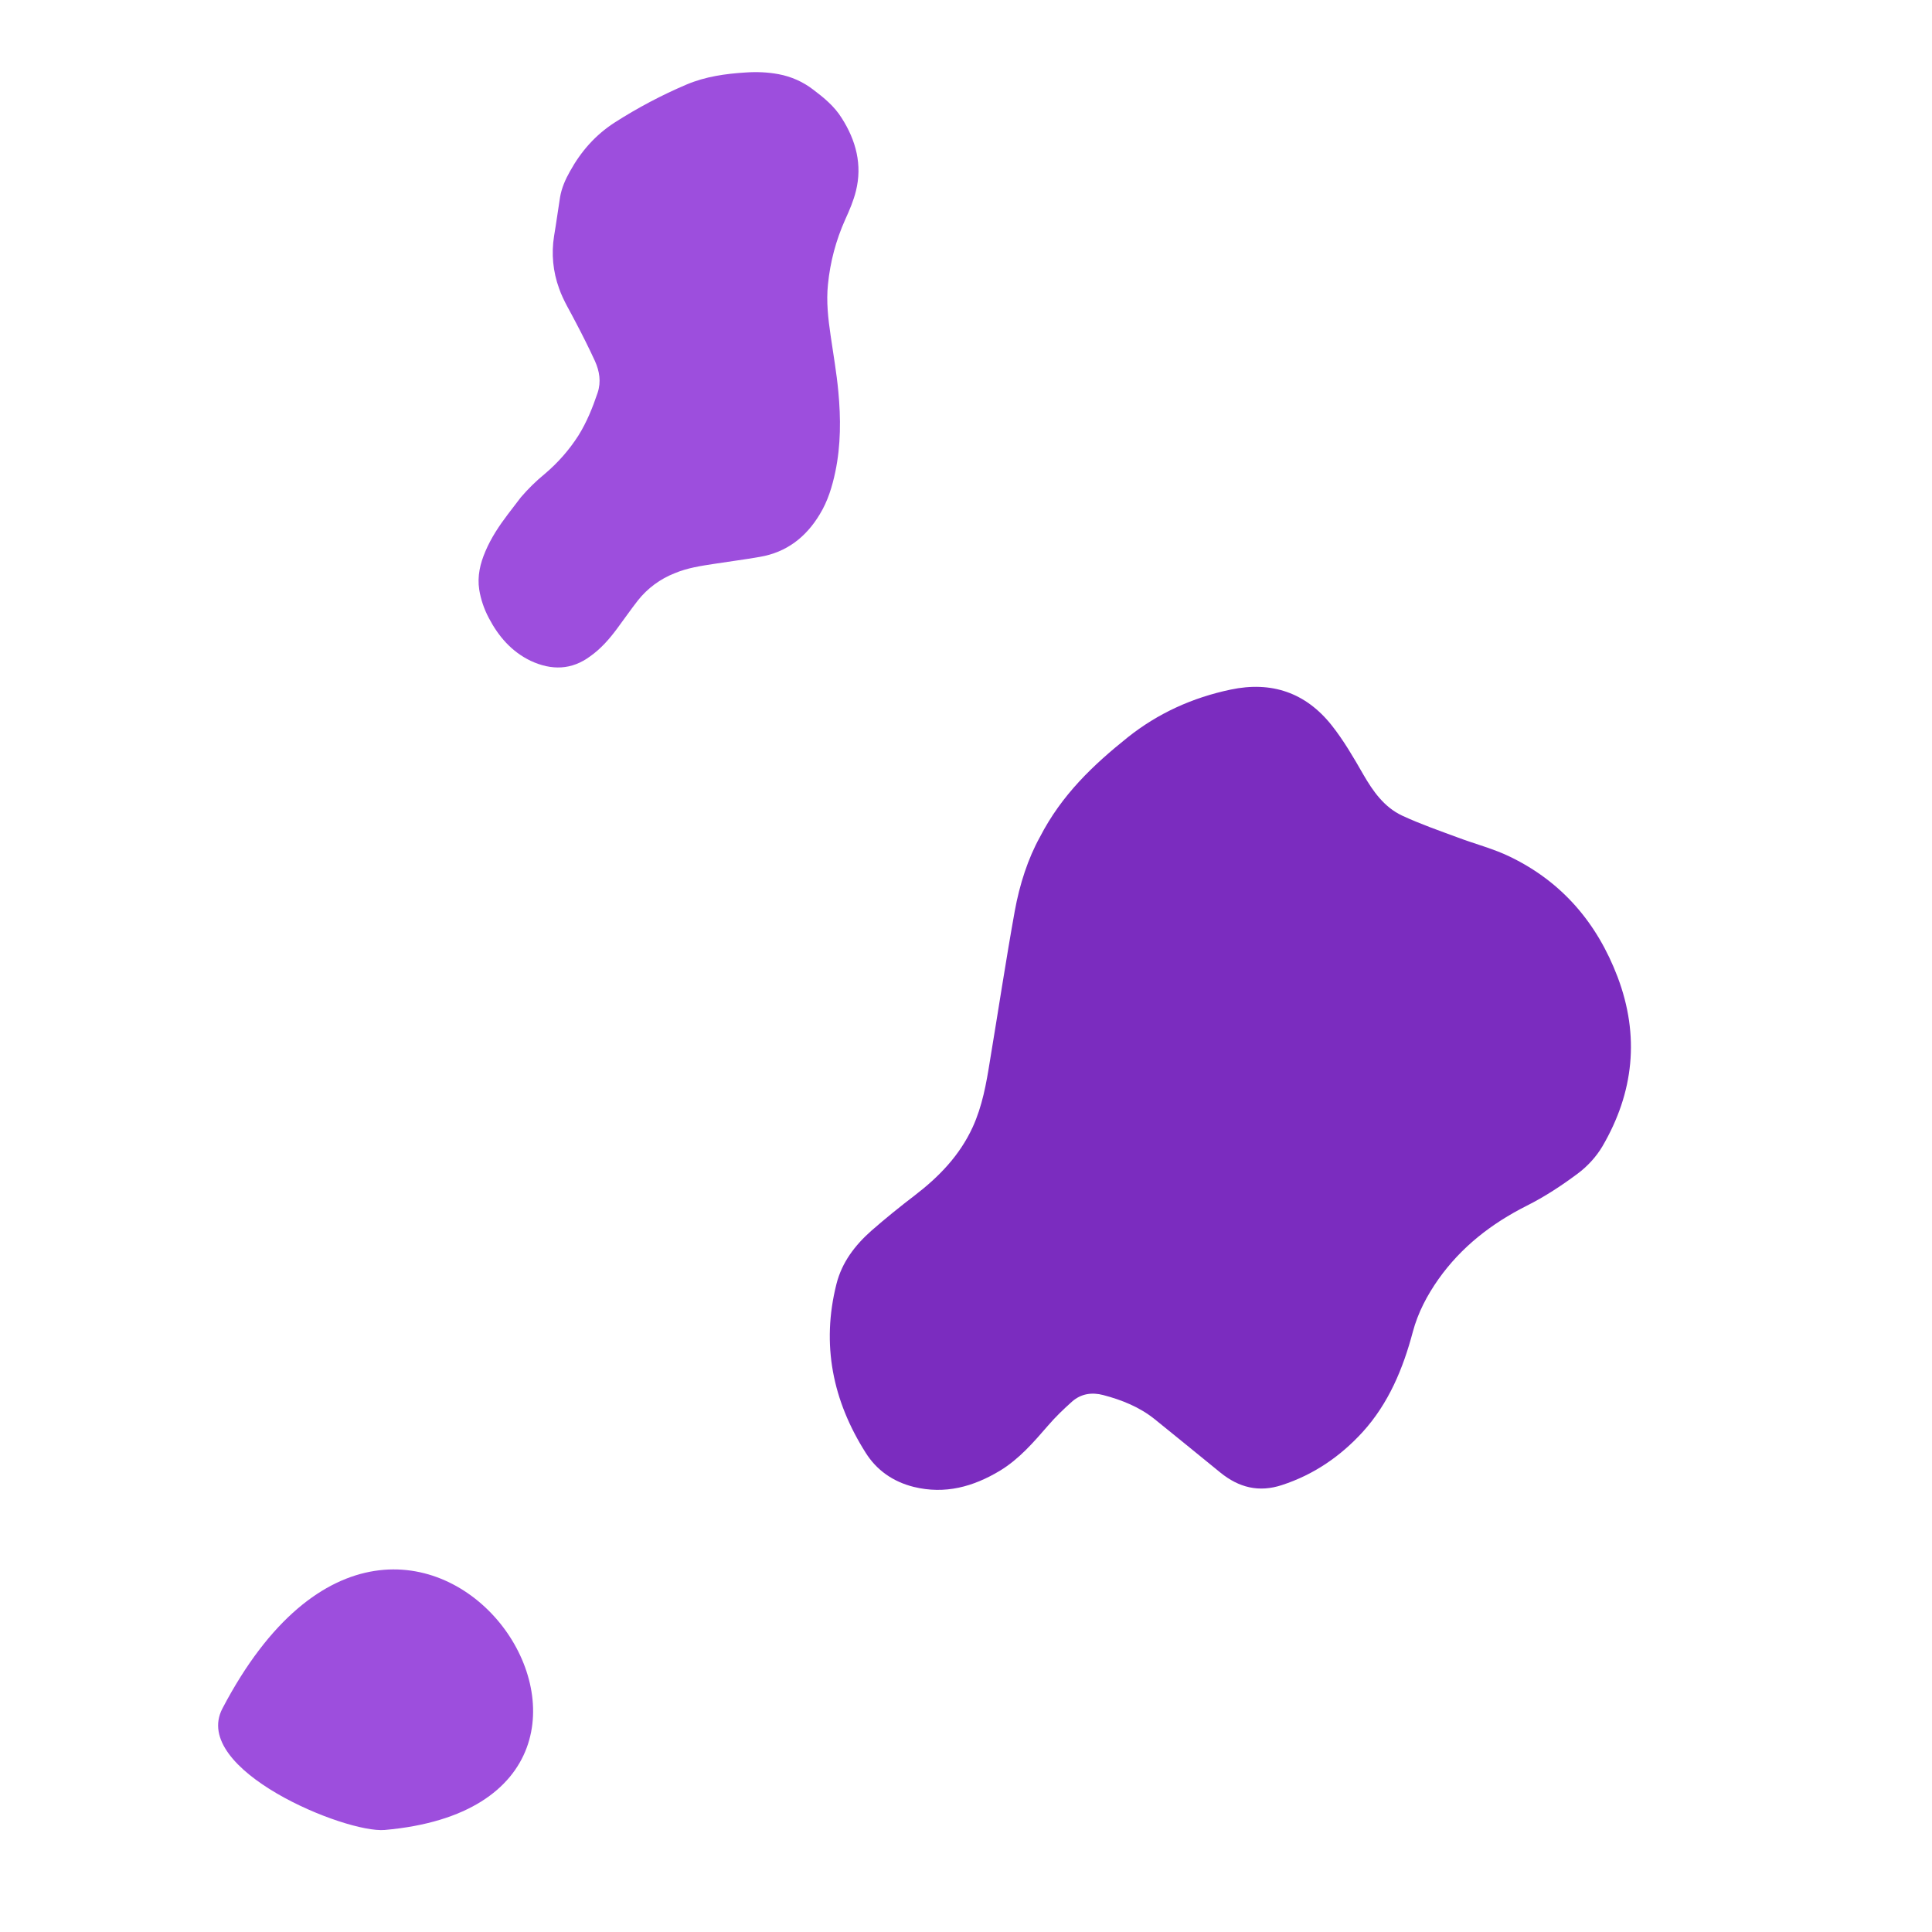 <?xml version="1.0" encoding="UTF-8"?>
<svg xmlns="http://www.w3.org/2000/svg" xmlns:xlink="http://www.w3.org/1999/xlink" width="48pt" height="48pt" viewBox="0 0 48 48" version="1.2">
<defs>
<clipPath id="clip1">
  <path d="M 20 17 L 41 17 L 41 38 L 20 38 Z M 20 17 "/>
</clipPath>
<clipPath id="clip2">
  <path d="M 18.441 34.844 L 28.715 15.242 L 42.93 22.691 L 32.652 42.297 Z M 18.441 34.844 "/>
</clipPath>
<clipPath id="clip3">
  <path d="M 18.441 34.844 L 28.715 15.242 L 42.93 22.691 L 32.652 42.297 Z M 18.441 34.844 "/>
</clipPath>
<clipPath id="clip4">
  <path d="M 11 1 L 22 1 L 22 17 L 11 17 Z M 11 1 "/>
</clipPath>
<clipPath id="clip5">
  <path d="M 7.527 11.672 L 17.719 0 L 25.637 6.918 L 15.445 18.586 Z M 7.527 11.672 "/>
</clipPath>
<clipPath id="clip6">
  <path d="M 7.527 11.672 L 17.719 0 L 25.637 6.918 L 15.445 18.586 Z M 7.527 11.672 "/>
</clipPath>
<clipPath id="clip7">
  <path d="M 5 38 L 14 38 L 14 46 L 5 46 Z M 5 38 "/>
</clipPath>
<clipPath id="clip8">
  <path d="M 14.387 41.004 L 11.305 46.887 L 4.934 43.547 L 8.016 37.664 Z M 14.387 41.004 "/>
</clipPath>
<clipPath id="clip9">
  <path d="M 14.387 41.004 L 11.305 46.887 L 4.934 43.547 L 8.016 37.664 Z M 14.387 41.004 "/>
</clipPath>
<clipPath id="clip10">
  <path d="M 14.379 41 L 11.211 47.039 L 4.844 43.703 L 8.012 37.66 Z M 14.379 41 "/>
</clipPath>
<clipPath id="clip11">
  <path d="M 14.379 41 L 11.293 46.883 L 4.945 43.555 L 8.031 37.672 Z M 14.379 41 "/>
</clipPath>
</defs>
<g id="surface1">
<g clip-path="url(#clip1)" clip-rule="nonzero">
<g clip-path="url(#clip2)" clip-rule="nonzero">
<g clip-path="url(#clip3)" clip-rule="nonzero">
<path style=" stroke:none;fill-rule:evenodd;fill:rgb(48.239%,17.249%,74.899%);fill-opacity:1;" d="M 25.836 20.797 C 26.379 19.742 27.164 19.004 28.012 18.324 C 28.77 17.719 29.629 17.332 30.574 17.133 C 31.59 16.918 32.438 17.207 33.082 18.016 C 33.383 18.395 33.629 18.82 33.871 19.242 C 34.113 19.66 34.387 20.051 34.832 20.262 C 35.285 20.473 35.758 20.637 36.223 20.809 C 36.656 20.973 37.109 21.086 37.523 21.289 C 38.812 21.914 39.68 22.934 40.188 24.27 C 40.742 25.734 40.594 27.141 39.812 28.48 C 39.66 28.738 39.438 28.98 39.195 29.16 C 38.797 29.457 38.375 29.734 37.93 29.957 C 37.055 30.398 36.305 30.98 35.738 31.781 C 35.457 32.18 35.23 32.609 35.102 33.086 C 34.859 34.004 34.5 34.867 33.855 35.578 C 33.301 36.184 32.641 36.637 31.852 36.895 C 31.277 37.086 30.777 36.957 30.32 36.586 C 29.777 36.145 29.234 35.699 28.691 35.262 C 28.312 34.957 27.871 34.781 27.41 34.66 C 27.129 34.586 26.859 34.625 26.637 34.82 C 26.426 35.008 26.219 35.207 26.035 35.422 C 25.676 35.836 25.32 36.25 24.844 36.539 C 24.18 36.938 23.48 37.133 22.699 36.941 C 22.184 36.812 21.777 36.523 21.508 36.094 C 20.688 34.801 20.402 33.406 20.781 31.902 C 20.918 31.359 21.242 30.938 21.648 30.578 C 21.996 30.273 22.359 29.98 22.727 29.699 C 23.328 29.238 23.84 28.711 24.164 28.008 C 24.406 27.48 24.504 26.922 24.594 26.359 C 24.801 25.117 24.988 23.875 25.211 22.637 C 25.332 21.969 25.543 21.324 25.836 20.797 Z M 25.836 20.797 "/>
</g>
</g>
</g>
<g clip-path="url(#clip4)" clip-rule="nonzero">
<g clip-path="url(#clip5)" clip-rule="nonzero">
<g clip-path="url(#clip6)" clip-rule="nonzero">
<path style=" stroke:none;fill-rule:nonzero;fill:rgb(61.569%,30.589%,86.67%);fill-opacity:1;" d="M 12.941 12.355 C 13.121 12.145 13.316 11.953 13.531 11.777 C 13.859 11.5 14.141 11.18 14.371 10.82 C 14.578 10.488 14.723 10.129 14.848 9.758 C 14.938 9.484 14.895 9.223 14.781 8.969 C 14.633 8.648 14.477 8.336 14.312 8.023 C 14.168 7.738 13.996 7.469 13.891 7.168 C 13.738 6.75 13.695 6.301 13.766 5.863 C 13.82 5.543 13.863 5.223 13.914 4.902 C 13.953 4.672 14.047 4.457 14.16 4.258 C 14.434 3.762 14.793 3.352 15.273 3.043 C 15.84 2.68 16.438 2.363 17.062 2.098 C 17.527 1.902 18.023 1.832 18.523 1.801 C 18.801 1.781 19.078 1.793 19.348 1.844 C 19.656 1.902 19.949 2.031 20.199 2.223 C 20.469 2.426 20.73 2.641 20.91 2.93 C 21.27 3.492 21.426 4.098 21.266 4.742 C 21.207 4.984 21.105 5.223 21 5.453 C 20.77 5.965 20.625 6.508 20.57 7.07 C 20.527 7.492 20.574 7.914 20.637 8.34 C 20.703 8.801 20.785 9.262 20.828 9.727 C 20.891 10.395 20.891 11.062 20.754 11.719 C 20.676 12.09 20.566 12.453 20.367 12.777 C 20.027 13.344 19.543 13.723 18.875 13.836 C 18.5 13.902 18.125 13.949 17.75 14.008 C 17.414 14.059 17.078 14.109 16.762 14.242 C 16.402 14.383 16.086 14.617 15.848 14.918 C 15.668 15.148 15.504 15.387 15.332 15.617 C 15.141 15.875 14.93 16.117 14.664 16.305 C 14.203 16.648 13.703 16.66 13.184 16.418 C 12.707 16.188 12.383 15.809 12.145 15.355 C 12.027 15.133 11.945 14.891 11.906 14.648 C 11.855 14.312 11.93 14 12.059 13.699 C 12.203 13.359 12.402 13.062 12.621 12.773 Z M 12.941 12.355 "/>
</g>
</g>
</g>
<g clip-path="url(#clip7)" clip-rule="nonzero">
<g clip-path="url(#clip8)" clip-rule="nonzero">
<g clip-path="url(#clip9)" clip-rule="nonzero">
<g clip-path="url(#clip10)" clip-rule="nonzero">
<g clip-path="url(#clip11)" clip-rule="nonzero">
<path style=" stroke:none;fill-rule:nonzero;fill:rgb(61.569%,30.589%,86.67%);fill-opacity:1;" d="M 9.559 45.465 C 8.578 45.551 4.73 43.965 5.527 42.445 C 10.23 33.473 17.844 44.734 9.559 45.465 "/>
</g>
</g>
</g>
</g>
</g>
</g>
</svg>

